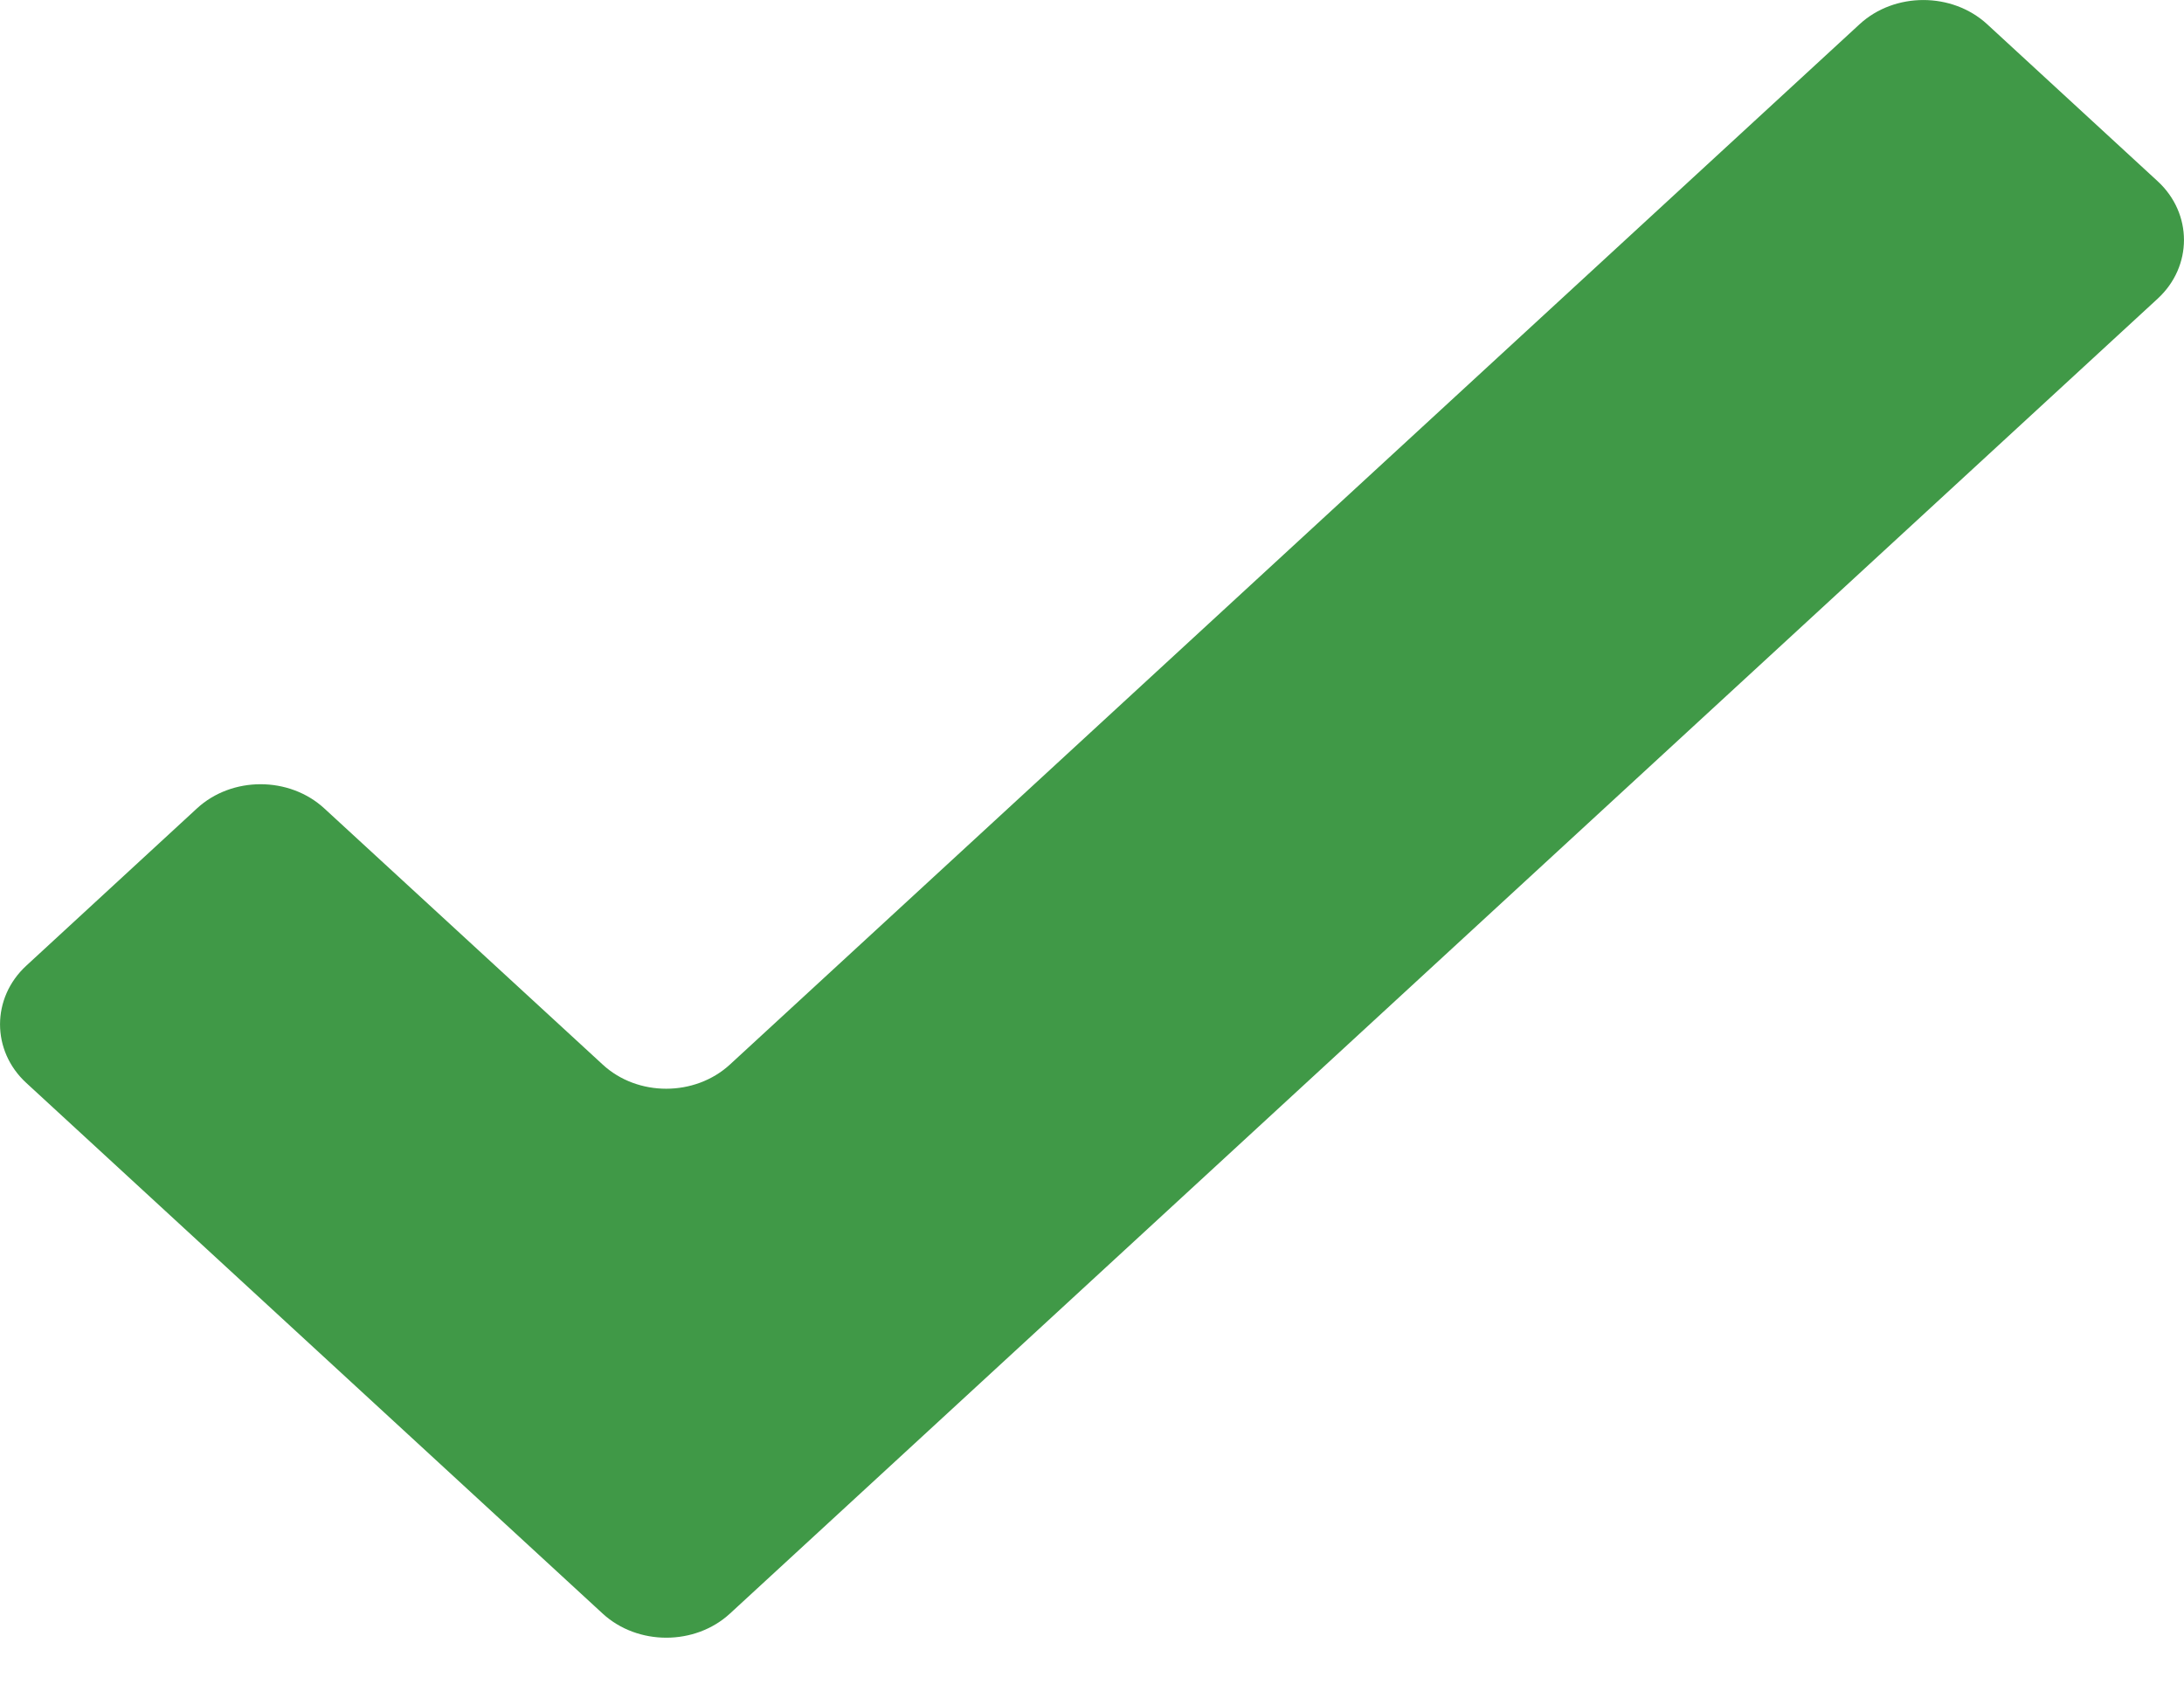 <?xml version="1.0" encoding="UTF-8"?>
<svg width="18px" height="14px" viewBox="0 0 18 14" version="1.1" xmlns="http://www.w3.org/2000/svg" xmlns:xlink="http://www.w3.org/1999/xlink">
    <!-- Generator: Sketch 42 (36781) - http://www.bohemiancoding.com/sketch -->
    <title>Page 1 Copy 3</title>
    <desc>Created with Sketch.</desc>
    <defs></defs>
    <g id="Page-1" stroke="none" stroke-width="1" fill="none" fill-rule="evenodd">
        <g id="06-Final-Summary---New-Vehicle" transform="translate(-141, -2354)" fill="#409947">
            <path d="M157.377,2354.199 C157.088,2353.934 156.615,2353.934 156.327,2354.199 L147.016,2362.775 C146.727,2363.041 146.254,2363.041 145.967,2362.775 L143.673,2360.664 C143.384,2360.398 142.911,2360.398 142.623,2360.664 L141.217,2361.96 C140.928,2362.226 140.928,2362.662 141.217,2362.927 L145.967,2367.301 C146.255,2367.566 146.728,2367.566 147.016,2367.301 L158.783,2356.462 C159.072,2356.196 159.072,2355.76 158.783,2355.494 L157.377,2354.199 Z" id="Page-1-Copy-3"></path>
        </g>
    </g>
</svg>